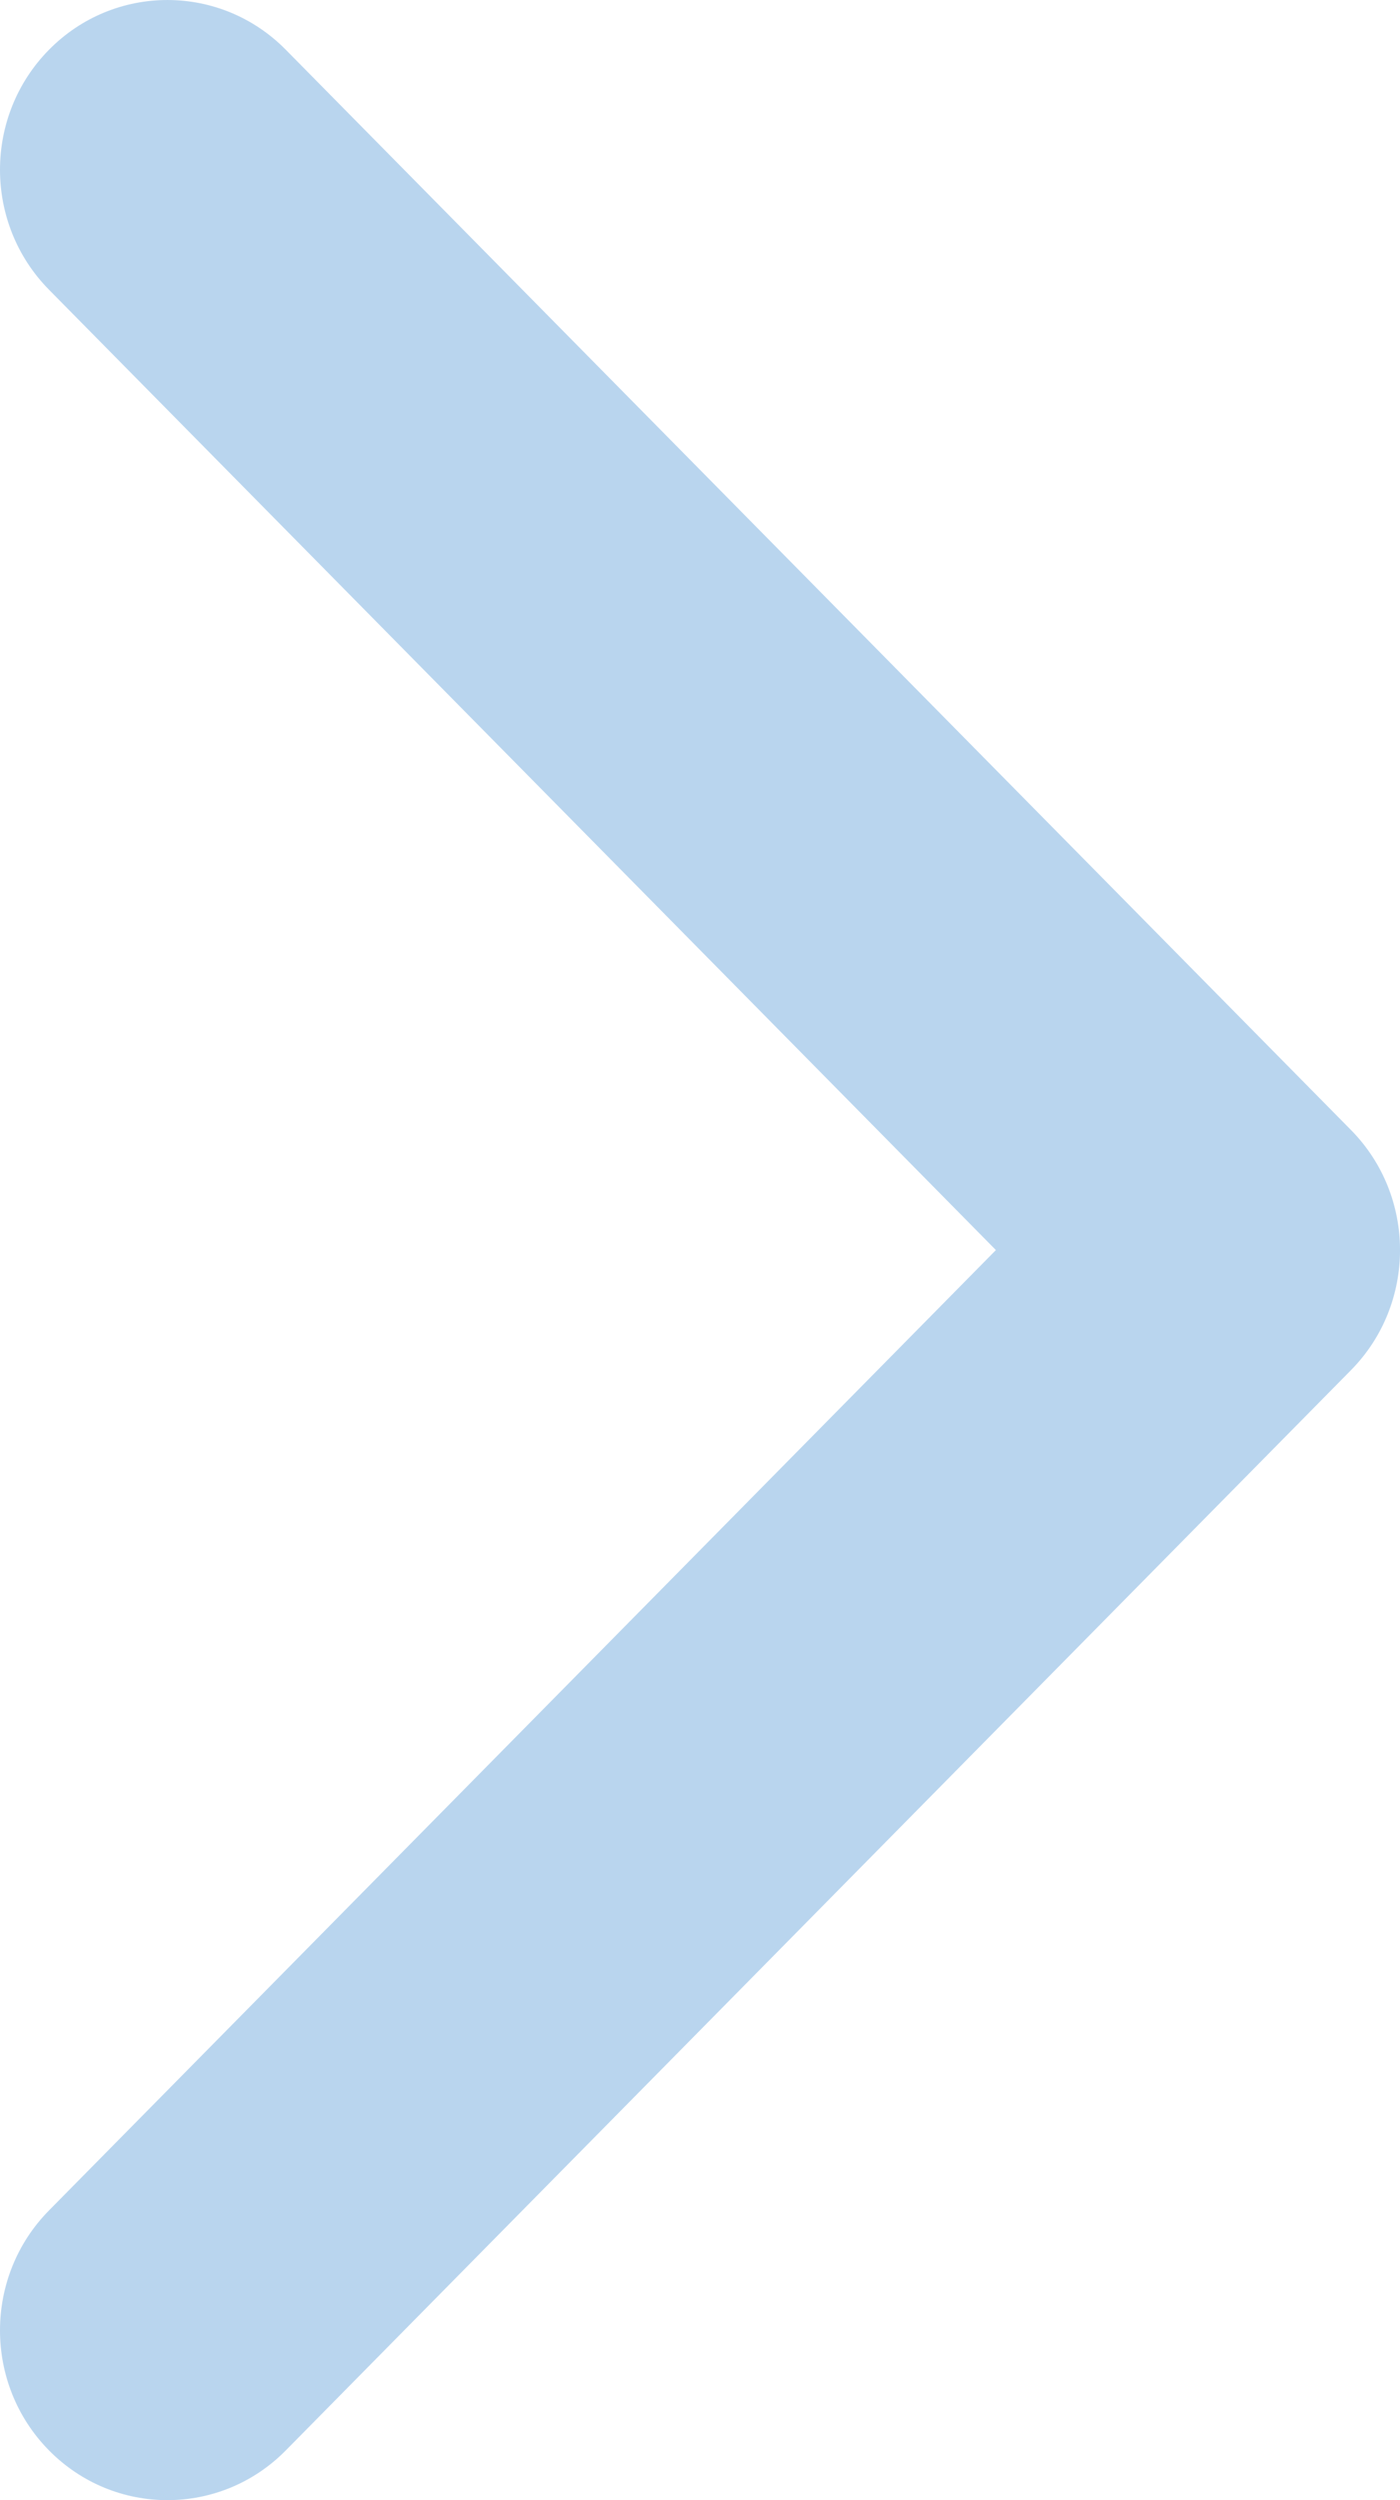 <svg width="28" height="50" viewBox="0 0 28 50" fill="none" xmlns="http://www.w3.org/2000/svg">
<path fill-rule="evenodd" clip-rule="evenodd" d="M5.715 0.994L27.02 22.599C28.327 23.925 28.327 26.075 27.02 27.401L5.715 49.006C4.408 50.331 2.288 50.331 0.981 49.006C-0.327 47.68 -0.327 45.53 0.981 44.205L19.918 25L0.981 5.795C-0.327 4.47 -0.327 2.32 0.981 0.994C2.288 -0.331 4.408 -0.331 5.715 0.994Z" fill="#B9D5EE"/>
</svg>
